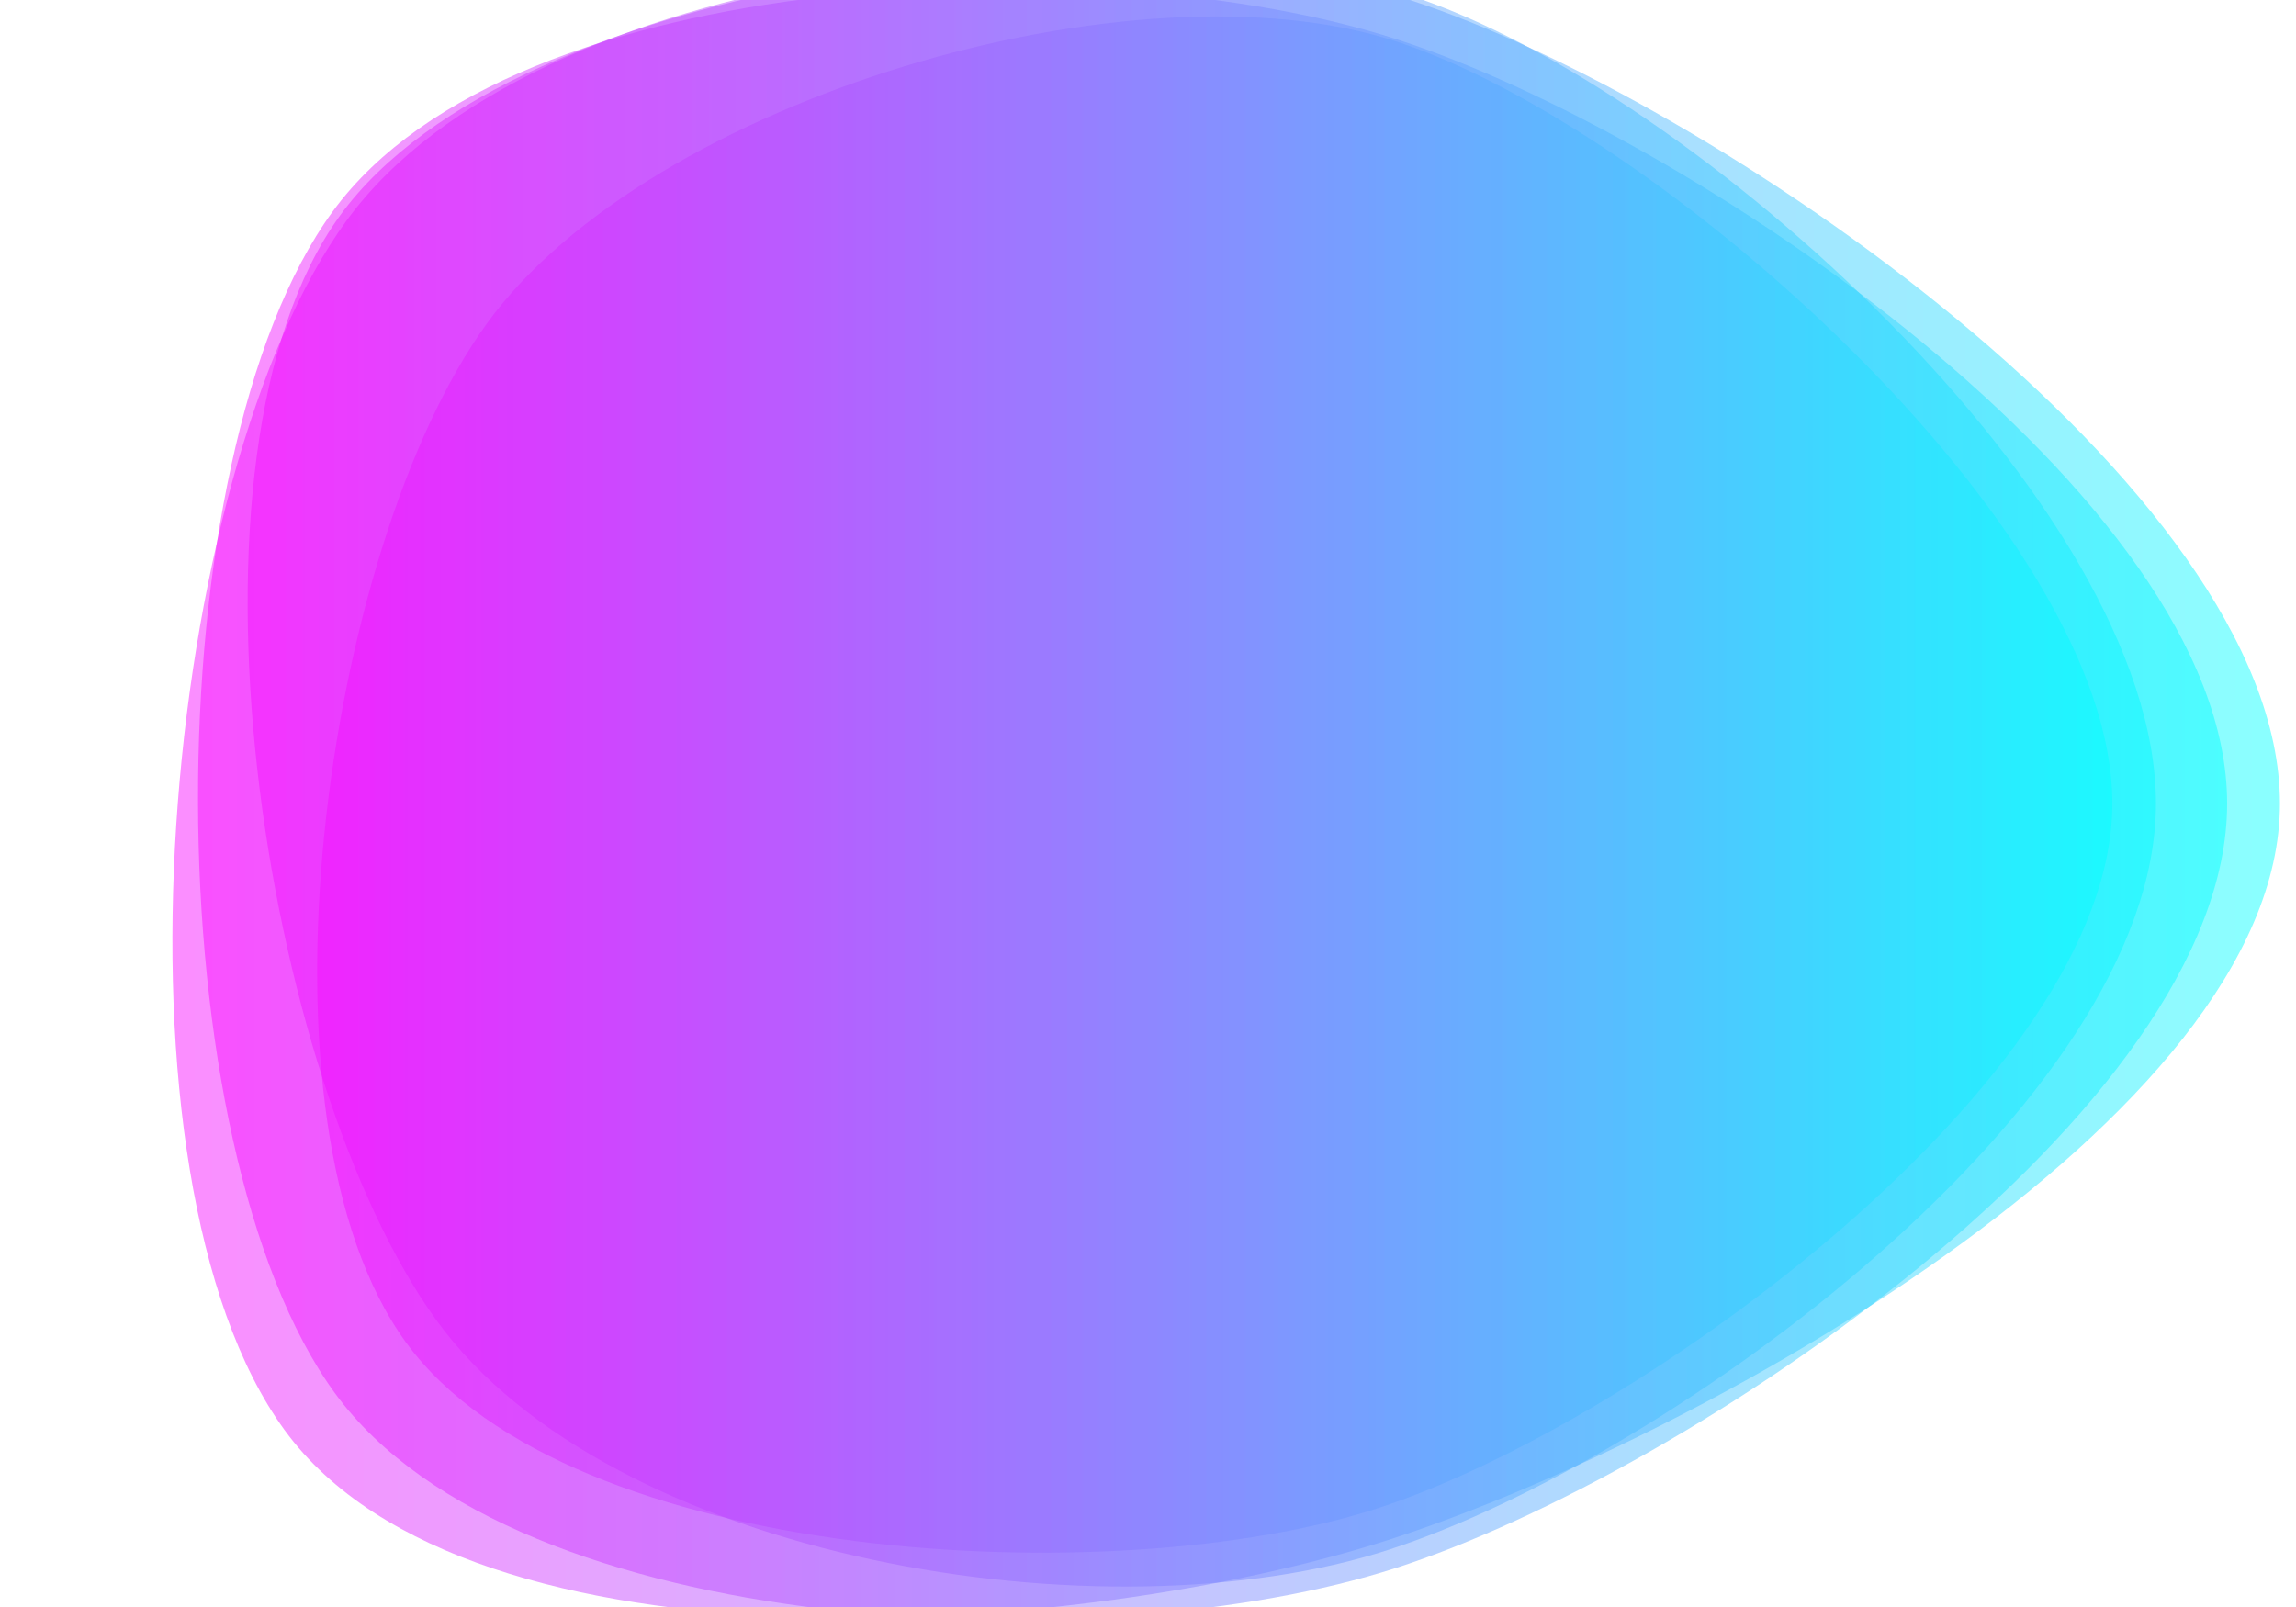 <?xml version="1.0" encoding="utf-8"?>
<svg xmlns="http://www.w3.org/2000/svg" xmlns:xlink="http://www.w3.org/1999/xlink" style="margin: auto; background: rgb(255, 255, 255); display: block; z-index: 1; position: relative; shape-rendering: auto;" width="500" height="350" preserveAspectRatio="xMidYMid" viewBox="0 0 500 350">
<g transform=""><linearGradient id="lg-0.6590519274487807" x1="0" x2="1" y1="0" y2="0">
  <stop stop-color="#ff00ff" offset="0"></stop>
  <stop stop-color="#00ffff" offset="1"></stop>
</linearGradient><path d="M 496.502 175 C 496.502 244 367.501 314.502 302.001 335.502 C 236.501 356.502 102.499 367 61.999 311.5 C 21.499 256 35.002 103.501 75.502 48.001 C 116.002 -7.499 242.001 -21.004 307.001 -0.004 C 372.001 20.996 496.502 106 496.502 175" fill="url(#lg-0.6590519274487807)" opacity="0.46">
  <animate attributeName="d" dur="10s" repeatCount="indefinite" keyTimes="0;0.333;0.667;1" calcmod="spline" keySplines="0.3 0.1 0.7 0.9;0.3 0.1 0.7 0.9;0.3 0.1 0.7 0.9" begin="-5s" values="M 507 175 C 507 245 373 330 307 351 C 241 372 99 370 58 314 C 17 258 46 112 87 56 C 128 0 249 -47 315 -26 C 381 -5 507 105 507 175;M 486 175 C 486 243 362 299 297 320 C 232 341 106 364 66 309 C 26 254 24 95 64 40 C 104 -15 235 5 299 26 C 363 47 486 107 486 175;M 512 175 C 512 243 361 296 296 317 C 231 338 100 368 60 313 C 20 258 20 92 60 37 C 100 -18 248 -39 313 -18 C 378 3 512 107 512 175;M 507 175 C 507 245 373 330 307 351 C 241 372 99 370 58 314 C 17 258 46 112 87 56 C 128 0 249 -47 315 -26 C 381 -5 507 105 507 175"></animate>
</path><path d="M 469.498 175 C 469.498 240 364.001 317.502 302.501 337.502 C 241.001 357.502 133.001 340 95.001 287.5 C 57.001 235 36.003 99.502 74.003 47.002 C 112.003 -5.498 245.499 -20.998 306.999 -0.998 C 368.499 19.002 469.498 110 469.498 175" fill="url(#lg-0.6590519274487807)" opacity="0.46">
  <animate attributeName="d" dur="10s" repeatCount="indefinite" keyTimes="0;0.333;0.667;1" calcmod="spline" keySplines="0.3 0.1 0.7 0.9;0.3 0.1 0.7 0.9;0.3 0.1 0.7 0.9" begin="-5s" values="M 458 175 C 458 240 368 331 307 351 C 246 371 137 337 99 285 C 61 233 55 113 93 61 C 131 9 242 -9 303 11 C 364 31 458 110 458 175;M 481 175 C 481 240 360 304 298 324 C 236 344 129 343 91 290 C 53 237 17 86 55 33 C 93 -20 249 -33 311 -13 C 373 7 481 110 481 175;M 465 175 C 465 235 358 315 301 333 C 244 351 134 333 99 284 C 64 235 37 95 72 46 C 107 -3 235 28 292 47 C 349 66 465 115 465 175;M 458 175 C 458 240 368 331 307 351 C 246 371 137 337 99 285 C 61 233 55 113 93 61 C 131 9 242 -9 303 11 C 364 31 458 110 458 175"></animate>
</path><path d="M 485 175 C 485 242 367.5 320.999 304 341.499 C 240.499 361.999 112.497 357.502 72.997 303.502 C 33.497 249.502 32.997 99.999 72.498 45.998 C 111.998 -8.002 240.501 -12.004 304.001 8.496 C 367.502 28.996 485 108 485 175" fill="url(#lg-0.6590519274487807)" opacity="0.46">
  <animate attributeName="d" dur="10s" repeatCount="indefinite" keyTimes="0;0.333;0.667;1" calcmod="spline" keySplines="0.3 0.1 0.7 0.9;0.3 0.1 0.7 0.9;0.3 0.1 0.7 0.9" begin="-5s" values="M 484 175 C 484 245 368 314 302 335 C 236 356 96 373 55 317 C 14 261 17 92 58 36 C 99 -20 246 -38 312 -17 C 378 4 484 105 484 175;M 486 175 C 486 239 367 328 306 348 C 245 368 129 342 91 290 C 53 238 49 108 87 56 C 125 4 235 14 296 34 C 357 54 486 111 486 175;M 442 175 C 442 235 355 303 298 322 C 241 341 132 335 97 286 C 62 237 66 116 101 67 C 136 18 247 -10 304 9 C 361 28 442 115 442 175;M 484 175 C 484 245 368 314 302 335 C 236 356 96 373 55 317 C 14 261 17 92 58 36 C 99 -20 246 -38 312 -17 C 378 4 484 105 484 175"></animate>
</path><path d="M 460.003 175 C 460.003 235 357.001 310.003 300.001 328.503 C 243.001 347.003 124.002 340.999 88.502 292.498 C 53.002 243.998 70.499 119.5 105.999 70.499 C 141.499 21.499 247 -9.5 304 9 C 361 27.5 460.003 115 460.003 175" fill="url(#lg-0.6590519274487807)" opacity="0.46">
  <animate attributeName="d" dur="10s" repeatCount="indefinite" keyTimes="0;0.333;0.667;1" calcmod="spline" keySplines="0.3 0.1 0.7 0.9;0.3 0.1 0.7 0.9;0.3 0.1 0.7 0.9" begin="-5s" values="M 478 175 C 478 236 363 326 305 345 C 247 364 138 332 102 283 C 66 234 65 117 101 67 C 137 17 246 -9 304 10 C 362 29 478 114 478 175;M 442 175 C 442 234 351 294 295 312 C 239 330 110 350 75 302 C 40 254 76 122 111 74 C 146 26 248 -10 304 8 C 360 26 442 116 442 175;M 499 175 C 499 240 367 327 306 347 C 245 367 127 344 89 292 C 51 240 25 91 63 39 C 101 -13 243 -12 304 8 C 365 28 499 110 499 175;M 478 175 C 478 236 363 326 305 345 C 247 364 138 332 102 283 C 66 234 65 117 101 67 C 137 17 246 -9 304 10 C 362 29 478 114 478 175"></animate>
</path></g>
<style type="text/css">.lded > .content, .lded > .content > .inner { height: 100%; }
.lded > .content > .inner > .viewer { width: 100%; height: 100%; max-width: 100%; }
.lded > .content > .inner > .panel {
  position: absolute;
  bottom: 50px;
  left: 0;
  right: 0;
  opacity: 0.3;
}
.lded > .content > .inner > .panel:hover { opacity: 1; }
.lded > .content > .inner > .ctrl {
  position: absolute;
  bottom: 13px;
  left: 0;
  right: 0;
  margin: auto;
}
.lded > .content > .inner > .ctrl:hover {
  z-index: 10;
}
#editor > .inner > .title {
  position: absolute;
  bottom: 195px;
  left: 0;
  right: 0;
  z-index: 11;
}
#editor > .inner > .title > a:first-child {
  margin-left: 0!important;
#editor .lded .viewer { border-radius: 0 }</style></svg>